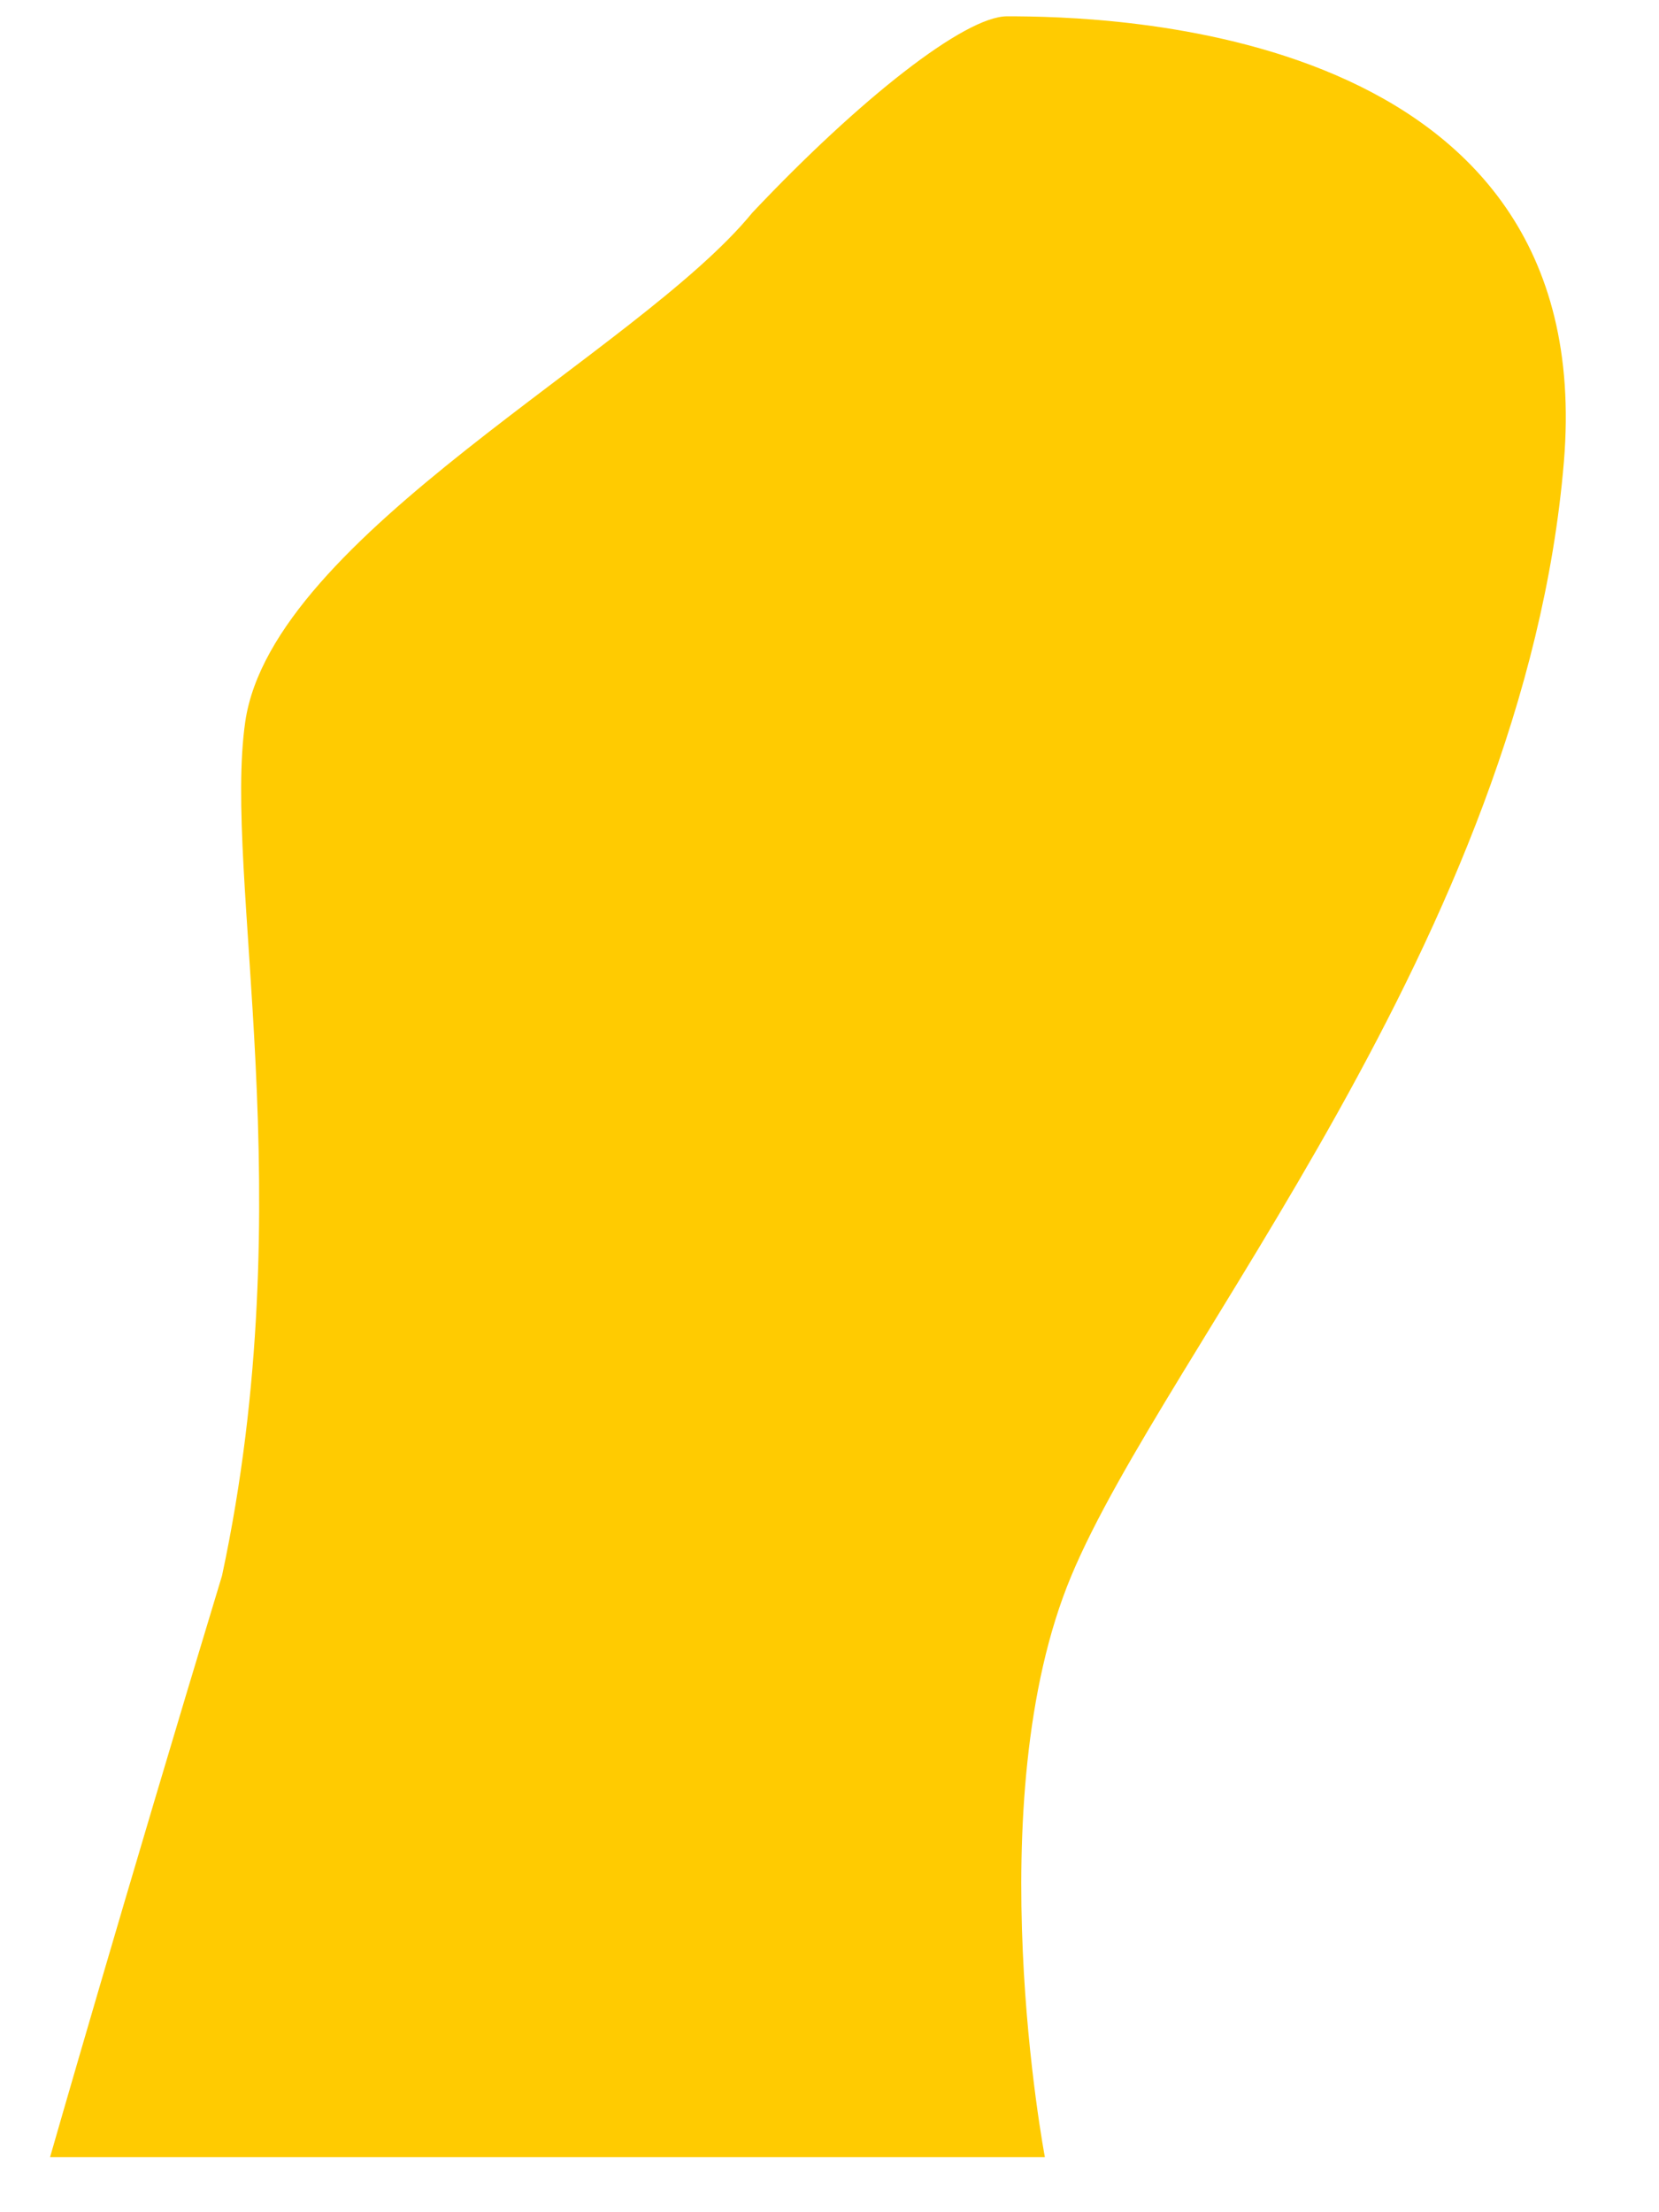 ﻿<?xml version="1.0" encoding="utf-8"?>
<svg version="1.1" xmlns:xlink="http://www.w3.org/1999/xlink" width="6px" height="8px" xmlns="http://www.w3.org/2000/svg">
  <g transform="matrix(1 0 0 1 -348 -753 )">
    <path d="M 3.874 5.7  C 4.213 4.885  5.513 3.385  5.656 1.67  C 5.788 0.088  3.993 0.059  3.642 0.059  C 3.489 0.059  3.109 0.358  2.721 0.769  C 2.309 1.274  0.985 1.936  0.887 2.61  C 0.806 3.17  1.096 4.329  0.803 5.698  C 0.453 6.852  0.181 7.801  0.181 7.801  L 3.779 7.801  C 3.779 7.801  3.534 6.514  3.874 5.7  Z " fill-rule="nonzero" fill="#ffcb01" stroke="none" transform="matrix(1 0 0 1 348 753 )" />
  </g>
</svg>
